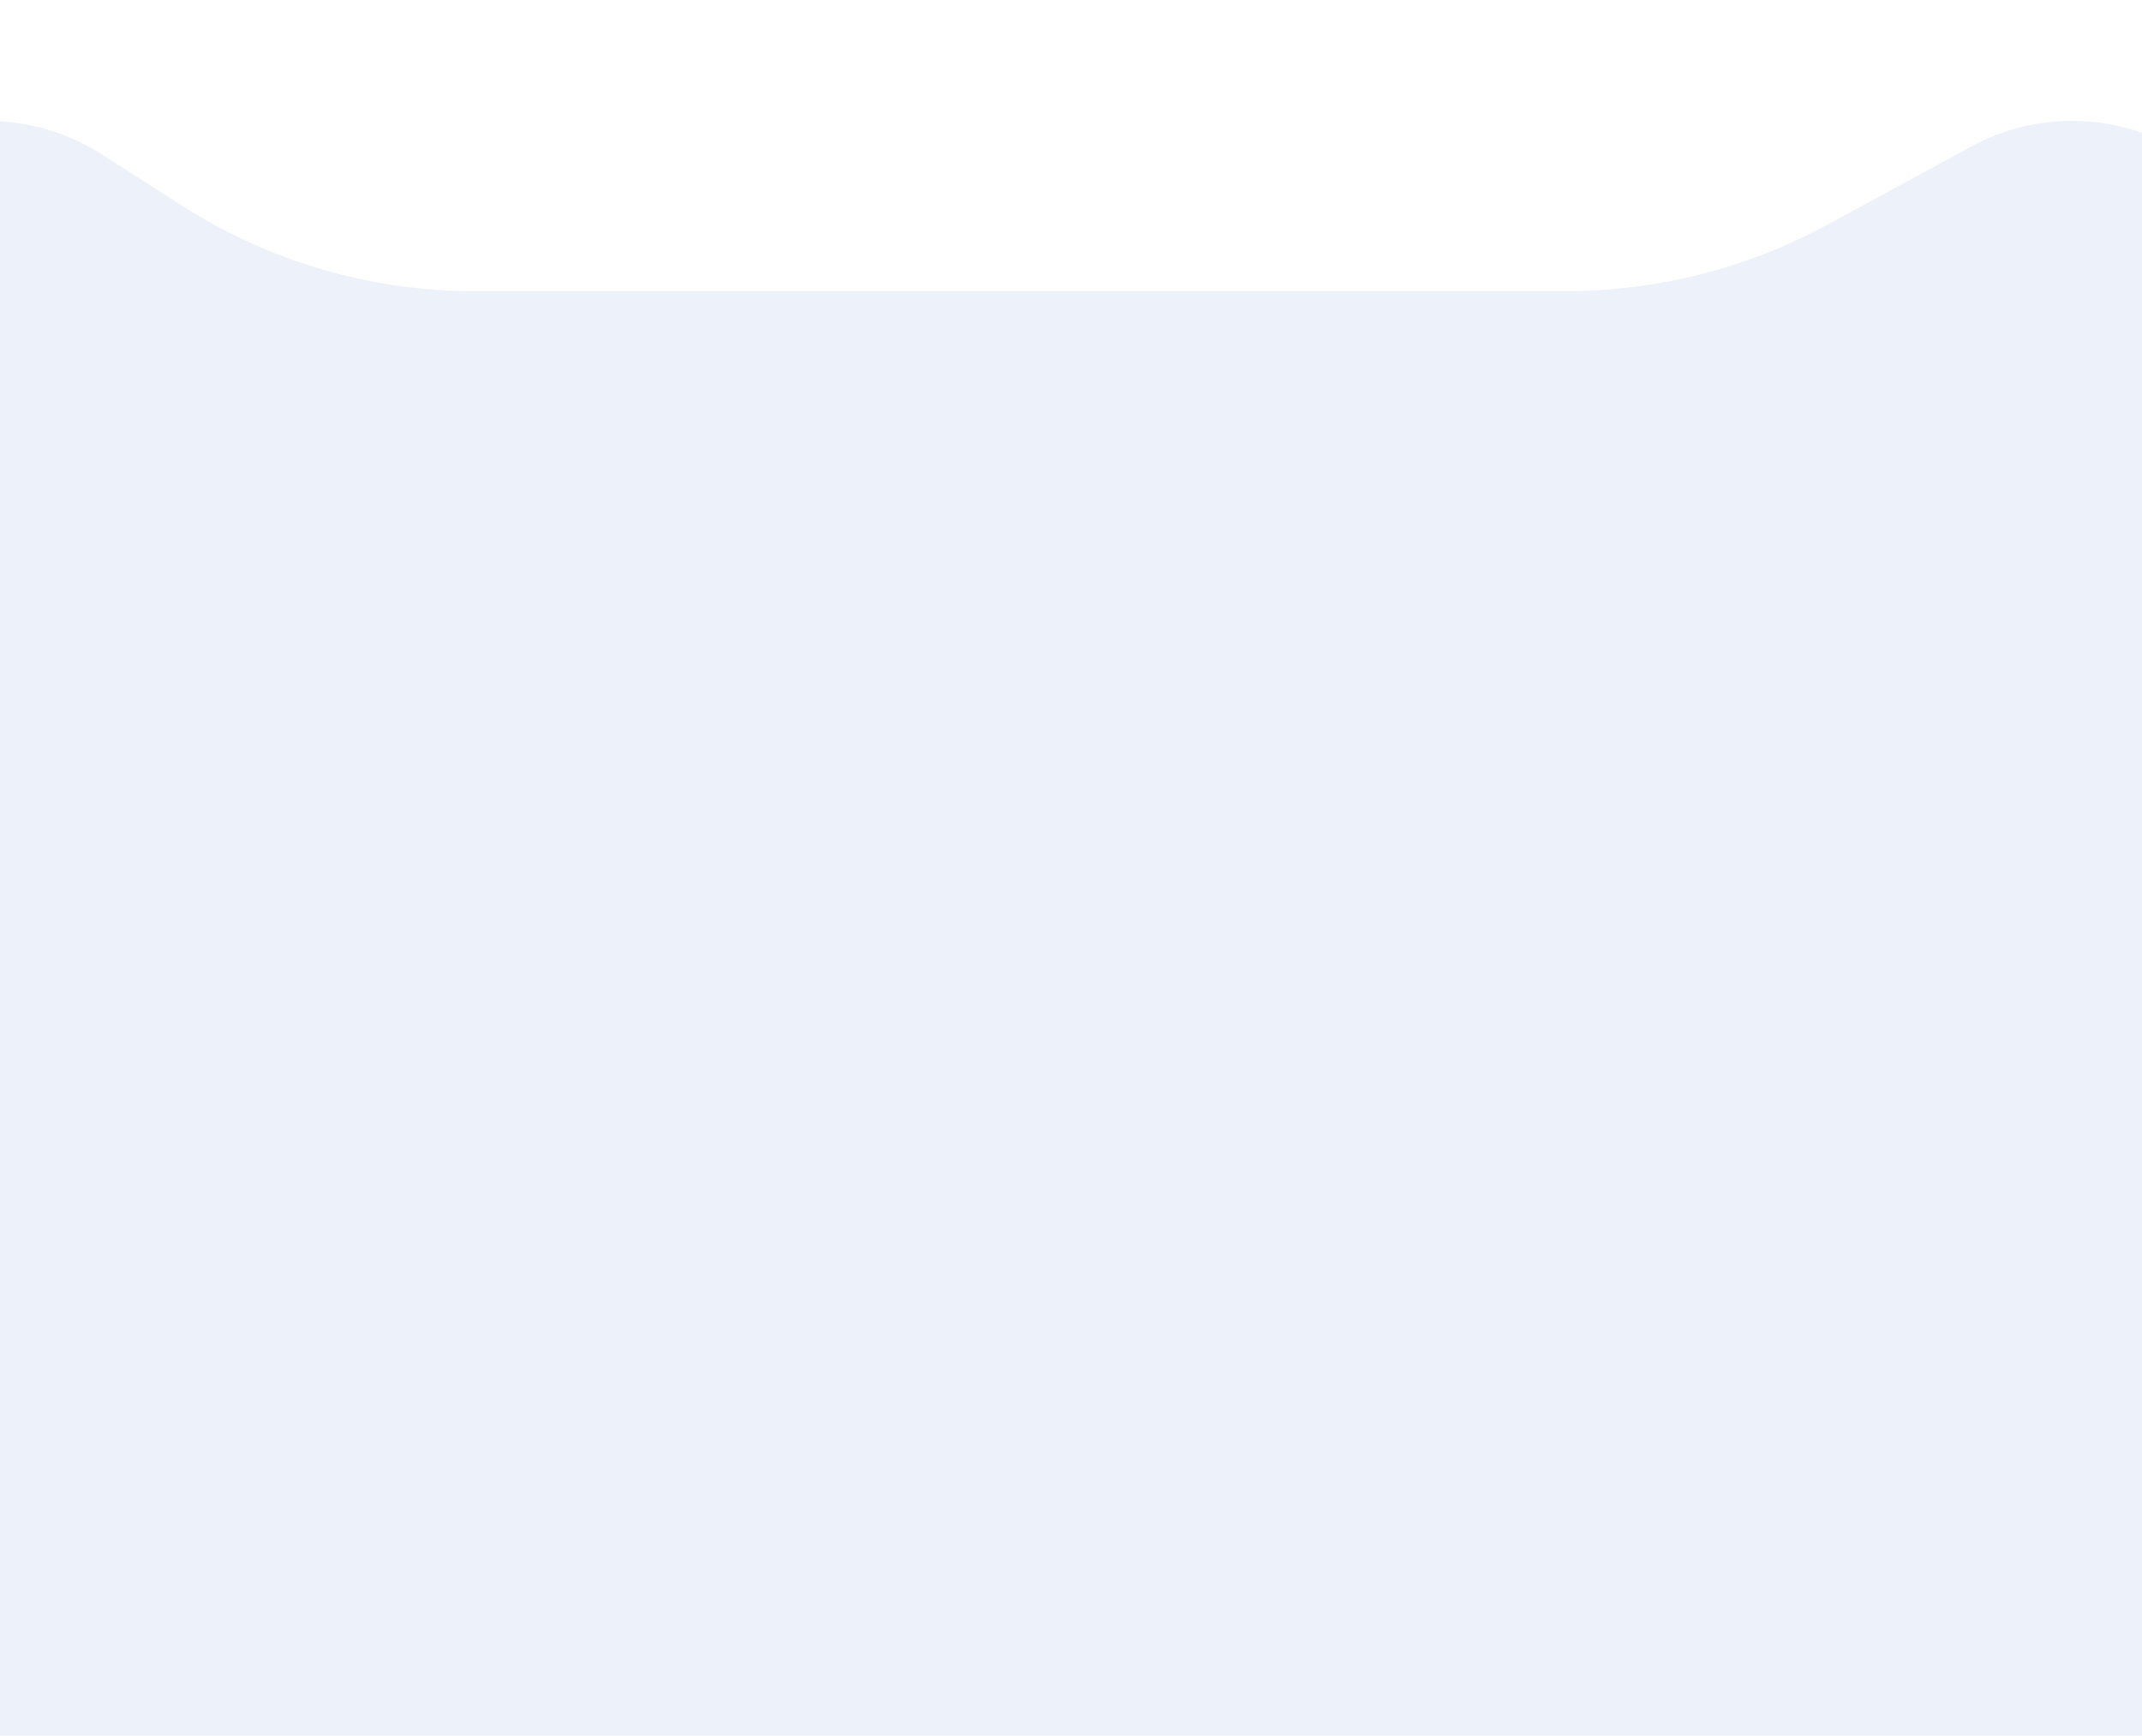 <svg width="390" height="316" viewBox="0 0 390 316" fill="none" xmlns="http://www.w3.org/2000/svg">
<g filter="url(#filter0_d_4266_1105)">
<path d="M-41 298.082C-41 307.747 -33.165 315.582 -23.5 315.582L399.5 315.582C408.337 315.582 415.5 308.419 415.5 299.582V50.267C415.5 29.133 398.367 12 377.233 12C370.846 12 364.561 13.599 358.95 16.65L332.843 30.848C318.181 38.822 301.756 43 285.066 43H86.28C67.487 43 49.085 37.622 33.25 27.5L18.529 18.09C12.306 14.113 5.076 12 -2.309 12C-23.677 12 -41 29.323 -41 50.691V298.082Z" fill="#EDF2FA"/>
</g>
<defs>
<filter id="filter0_d_4266_1105" x="-62.9" y="0.1" width="500.3" height="347.382" filterUnits="userSpaceOnUse" color-interpolation-filters="sRGB">
<feFlood flood-opacity="0" result="BackgroundImageFix"/>
<feColorMatrix in="SourceAlpha" type="matrix" values="0 0 0 0 0 0 0 0 0 0 0 0 0 0 0 0 0 0 127 0" result="hardAlpha"/>
<feOffset dy="10"/>
<feGaussianBlur stdDeviation="10.95"/>
<feComposite in2="hardAlpha" operator="out"/>
<feColorMatrix type="matrix" values="0 0 0 0 0.235 0 0 0 0 0.333 0 0 0 0 0.514 0 0 0 0.29 0"/>
<feBlend mode="normal" in2="BackgroundImageFix" result="effect1_dropShadow_4266_1105"/>
<feBlend mode="normal" in="SourceGraphic" in2="effect1_dropShadow_4266_1105" result="shape"/>
</filter>
</defs>
</svg>
